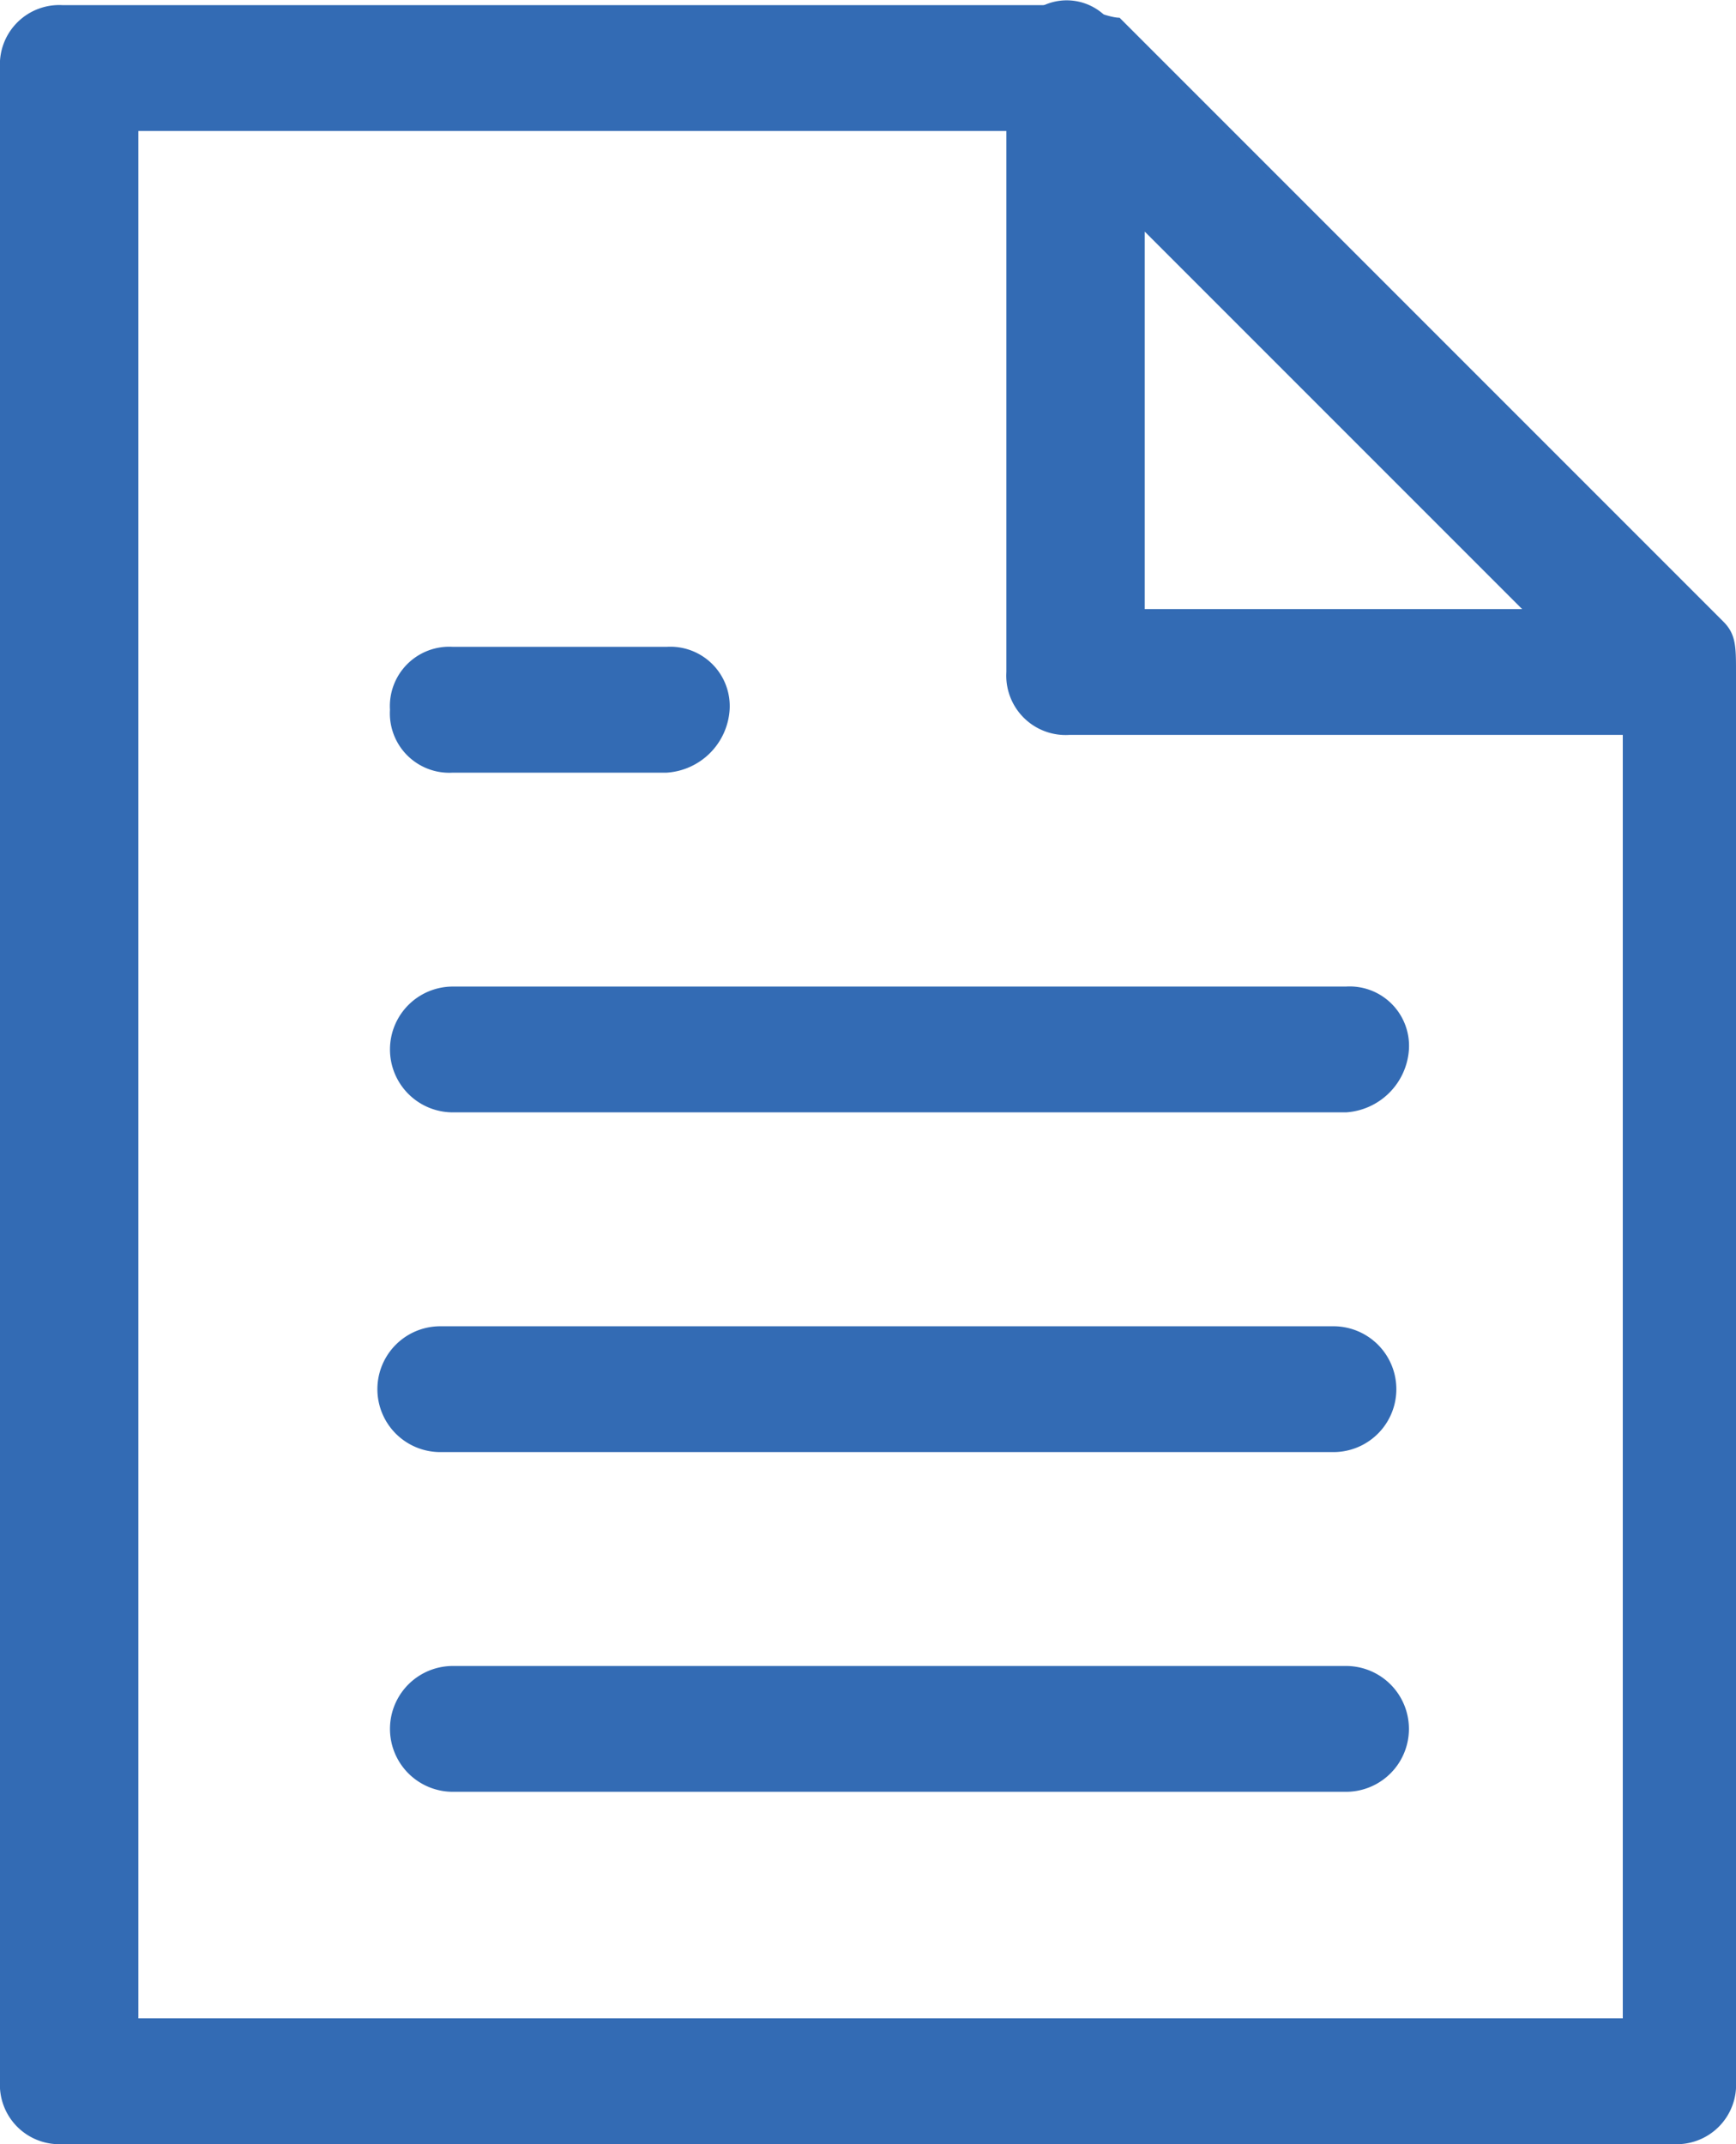 <svg xmlns="http://www.w3.org/2000/svg" viewBox="951.1 432 13.8 17.041"><defs><style>.a{fill:#336bb4;}</style></defs><g transform="translate(700 432.041)"><path class="a" d="M264.4,17H251.6a.472.472,0,0,1-.5-.5V.5a.472.472,0,0,1,.5-.5h8c.1,0,.3.1.4.1l4.8,4.8c.1.1.1.2.1.4V16.5A.472.472,0,0,1,264.4,17Zm-12.2-1H264V5.5L259.5,1h-7.3Z"/><path class="a" d="M264.4,5.8h-4.8a.472.472,0,0,1-.5-.5V.5a.55.55,0,0,1,.3-.5.44.44,0,0,1,.5.1l4.8,4.8c.1.1.2.4.1.5S264.6,5.8,264.4,5.8Zm-4.2-1h3l-3-3Z"/><path class="a" d="M261.8,8.8h-7.1a.5.5,0,0,1,0-1h7.1a.472.472,0,0,1,.5.5A.536.536,0,0,1,261.8,8.8Z"/><path class="a" d="M256.4,6.1h-1.7a.472.472,0,0,1-.5-.5.472.472,0,0,1,.5-.5h1.7a.472.472,0,0,1,.5.5A.536.536,0,0,1,256.4,6.1Z"/><path class="a" d="M261.7,11.5h-7.1a.5.5,0,0,1,0-1h7.1a.5.5,0,0,1,0,1Z"/><path class="a" d="M261.8,14.2h-7.1a.5.5,0,0,1,0-1h7.1a.5.5,0,0,1,0,1Z"/></g></svg>